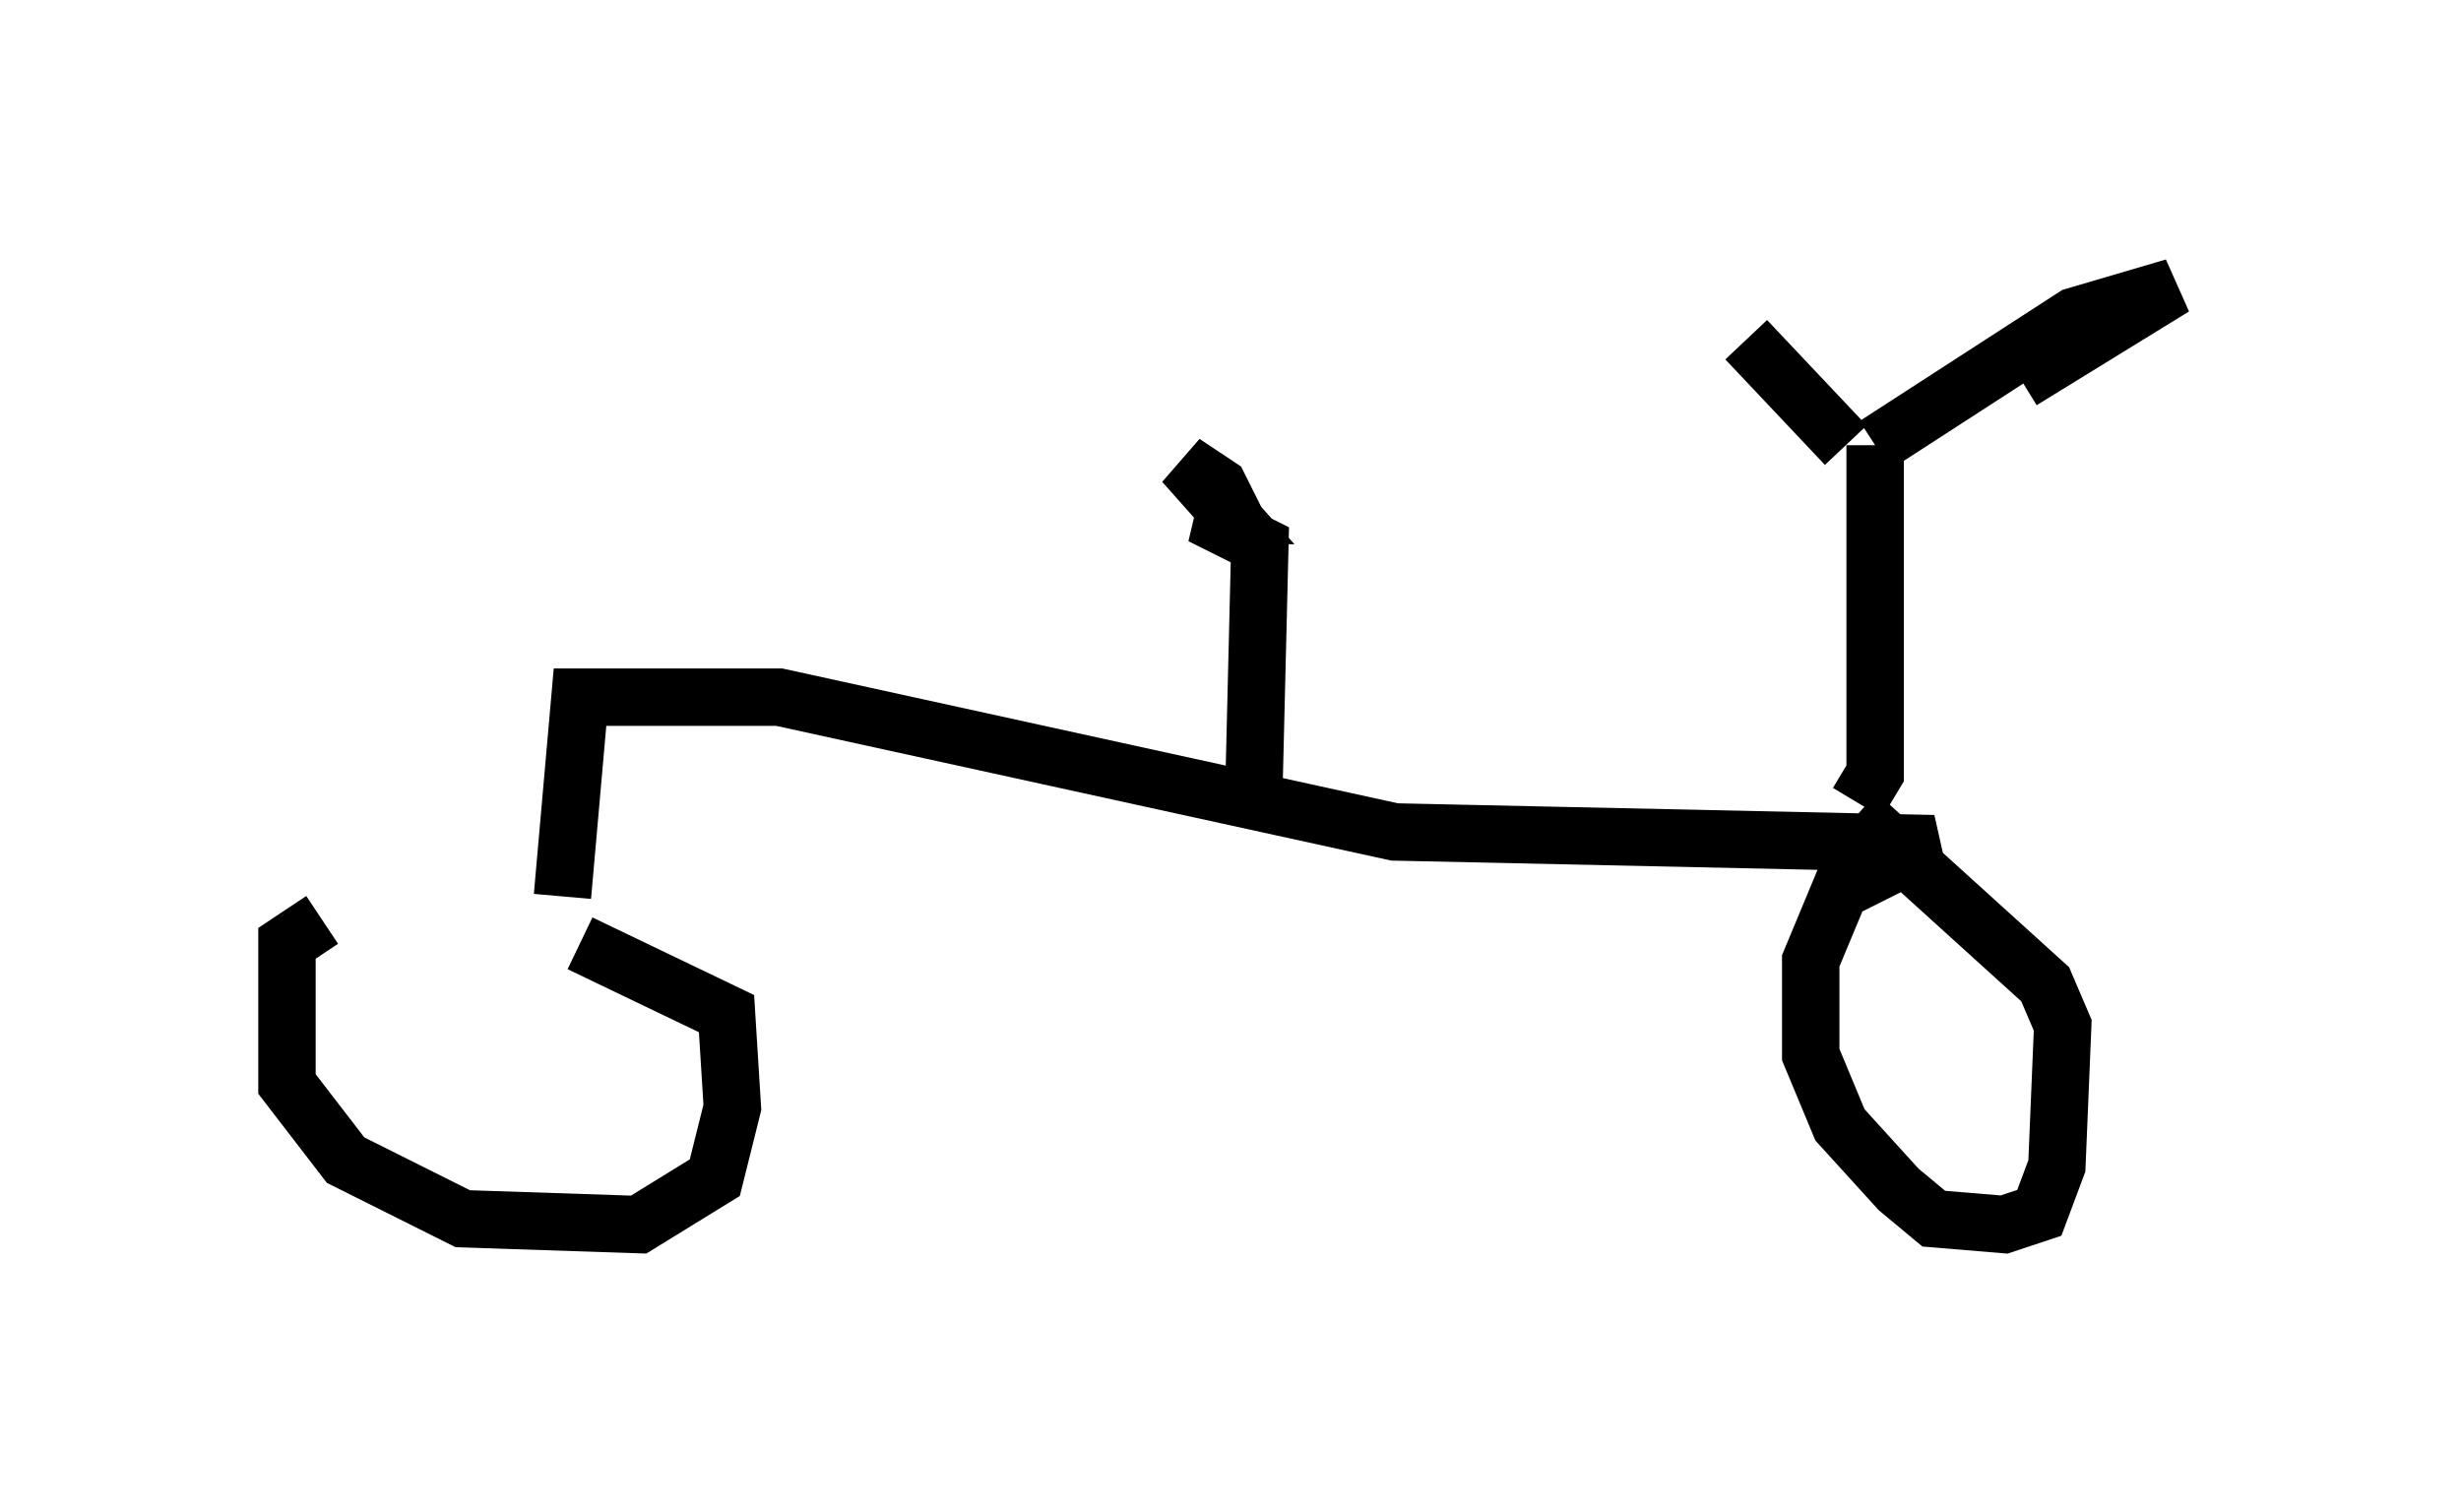 <?xml version="1.0" encoding="utf-8" ?>
<svg baseProfile="full" height="26.334" version="1.1" width="42.871" xmlns="http://www.w3.org/2000/svg" xmlns:ev="http://www.w3.org/2001/xml-events" xmlns:xlink="http://www.w3.org/1999/xlink"><defs /><rect fill="white" height="26.334" width="42.871" x="0" y="0" /><path d="M11.329, 16.127 m-5.717, -0.102 l-0.613, 0.408 0.0, 2.45 l1.021, 1.327 2.042, 1.021 l3.063, 0.102 1.327, -0.817 l0.306, -1.225 -0.102, -1.633 l-2.552, -1.225 m-0.306, -0.817 l0.306, -3.471 3.471, 0.0 l10.719, 2.348 9.392, 0.204 l-1.633, 0.817 -0.51, 1.225 l0.0, 1.633 0.51, 1.225 l1.021, 1.123 0.613, 0.51 l1.225, 0.102 0.613, -0.204 l0.306, -0.817 0.102, -2.45 l-0.306, -0.715 -3.267, -2.96 m-10.515, -0.51 l0.102, -4.185 -1.021, -0.51 l0.51, 0.0 -0.817, -0.919 l0.613, 0.408 0.408, 0.817 m10.719, 4.696 l0.306, -0.51 0.0, -5.717 m0.0, 0.0 l3.471, -2.246 1.735, -0.51 l-2.654, 1.633 m-3.063, 1.123 l-1.735, -1.838 " fill="none" stroke="black" stroke-width="1" /></svg>